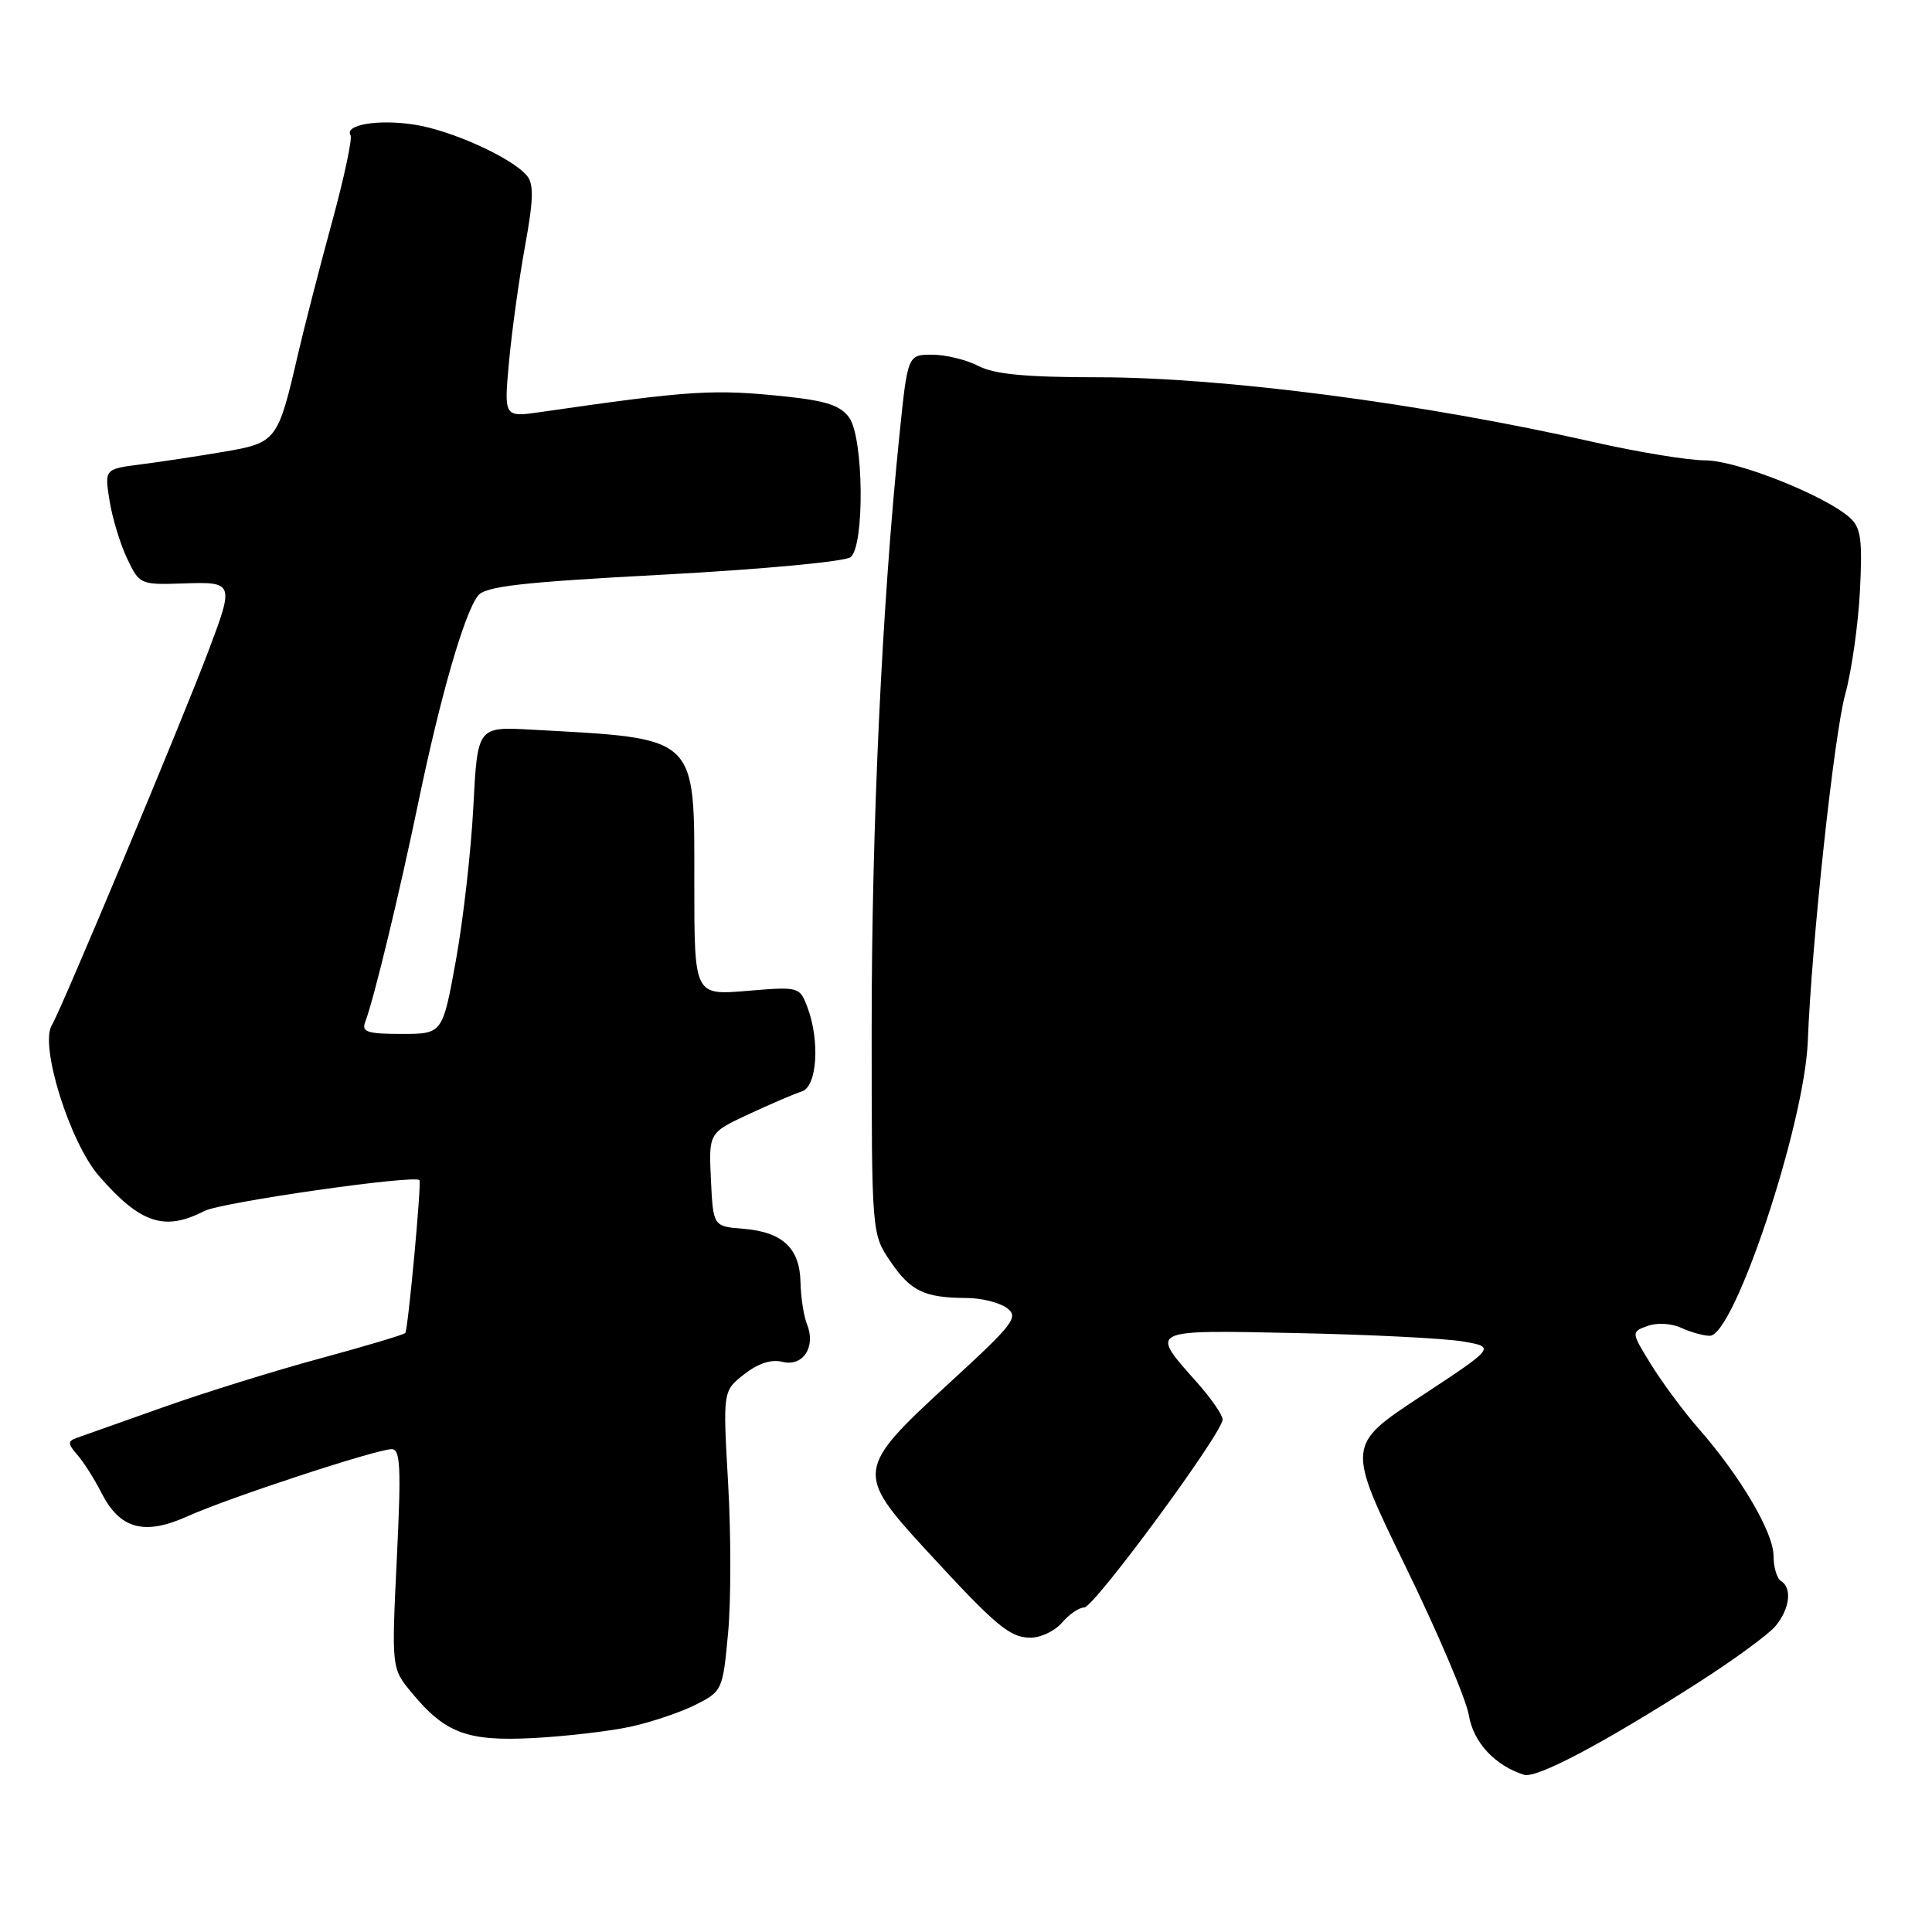 <?xml version="1.0" encoding="UTF-8" standalone="no"?>
<!DOCTYPE svg PUBLIC "-//W3C//DTD SVG 1.1//EN" "http://www.w3.org/Graphics/SVG/1.1/DTD/svg11.dtd" >
<svg xmlns="http://www.w3.org/2000/svg" xmlns:xlink="http://www.w3.org/1999/xlink" version="1.1" viewBox="0 0 256 256">
 <g >
 <path fill="currentColor"
d=" M 225.00 222.97 C 229.68 219.98 234.27 216.62 235.22 215.51 C 237.14 213.25 237.51 210.43 236.00 209.50 C 235.45 209.16 235.00 207.65 235.00 206.14 C 235.00 203.07 230.63 195.64 225.13 189.36 C 223.13 187.08 220.29 183.25 218.81 180.86 C 216.12 176.50 216.12 176.50 218.29 175.70 C 219.54 175.24 221.46 175.34 222.78 175.95 C 224.05 176.53 225.75 177.00 226.56 177.00 C 229.79 177.00 239.10 149.03 239.54 138.00 C 240.06 124.81 243.03 97.33 244.50 92.00 C 245.34 88.97 246.21 82.83 246.45 78.34 C 246.80 71.53 246.58 69.93 245.14 68.62 C 241.87 65.67 230.13 61.00 225.95 61.00 C 223.70 61.00 217.06 59.91 211.18 58.58 C 188.50 53.44 162.18 50.00 145.48 49.99 C 135.92 49.99 131.75 49.59 129.64 48.49 C 128.06 47.67 125.31 47.00 123.52 47.00 C 120.27 47.00 120.27 47.00 119.17 57.75 C 116.87 80.21 115.50 109.48 115.50 136.00 C 115.50 163.50 115.50 163.50 118.00 167.17 C 120.68 171.10 122.48 171.96 128.06 171.99 C 130.02 171.99 132.42 172.59 133.41 173.31 C 135.04 174.51 134.36 175.40 125.60 183.43 C 113.45 194.59 113.36 195.21 122.62 205.29 C 132.00 215.49 133.79 217.00 136.57 217.00 C 137.92 217.00 139.79 216.10 140.73 215.00 C 141.67 213.90 142.99 213.00 143.66 213.00 C 144.98 213.00 162.00 189.87 162.00 188.09 C 162.00 187.49 160.50 185.32 158.67 183.25 C 152.29 176.08 151.98 176.23 171.83 176.64 C 181.55 176.84 191.45 177.34 193.84 177.75 C 198.17 178.50 198.17 178.50 188.30 185.00 C 178.42 191.50 178.42 191.50 186.21 207.50 C 190.50 216.30 194.29 225.20 194.63 227.28 C 195.23 230.87 198.08 233.95 201.95 235.17 C 203.59 235.69 212.48 230.99 225.00 222.97 Z  M 83.50 228.81 C 86.25 228.21 90.13 226.91 92.13 225.91 C 95.70 224.11 95.77 223.97 96.47 216.44 C 96.87 212.24 96.87 203.29 96.48 196.56 C 95.78 184.32 95.78 184.32 98.60 182.10 C 100.44 180.66 102.20 180.08 103.67 180.45 C 106.39 181.14 108.14 178.48 106.94 175.50 C 106.50 174.40 106.11 171.88 106.07 169.90 C 105.98 165.39 103.69 163.24 98.50 162.82 C 94.50 162.50 94.50 162.50 94.20 156.30 C 93.91 150.11 93.91 150.11 99.20 147.64 C 102.12 146.28 105.29 144.92 106.25 144.62 C 108.28 143.97 108.67 137.89 106.97 133.42 C 105.95 130.75 105.85 130.72 98.97 131.30 C 92.00 131.88 92.00 131.88 92.00 117.13 C 92.00 97.25 92.69 97.91 70.38 96.68 C 63.27 96.29 63.27 96.29 62.72 106.89 C 62.42 112.73 61.38 121.89 60.41 127.25 C 58.64 137.00 58.64 137.00 53.21 137.00 C 48.68 137.00 47.89 136.74 48.39 135.42 C 49.54 132.43 52.91 118.47 55.50 106.00 C 58.38 92.17 61.51 81.33 63.32 78.95 C 64.28 77.69 68.95 77.15 87.97 76.14 C 101.12 75.43 112.00 74.41 112.72 73.82 C 114.58 72.28 114.44 58.07 112.54 55.36 C 111.42 53.76 109.53 53.12 104.29 52.56 C 94.54 51.53 91.60 51.71 71.63 54.60 C 66.77 55.30 66.77 55.30 67.45 47.90 C 67.83 43.83 68.78 36.95 69.57 32.61 C 70.69 26.48 70.75 24.40 69.82 23.28 C 67.84 20.90 59.74 17.23 54.82 16.50 C 50.07 15.78 45.60 16.54 46.45 17.92 C 46.71 18.34 45.59 23.60 43.95 29.59 C 42.31 35.59 40.30 43.42 39.47 47.00 C 36.83 58.42 36.65 58.67 29.67 59.86 C 26.28 60.44 21.33 61.19 18.67 61.53 C 13.85 62.15 13.85 62.15 14.51 66.32 C 14.88 68.62 15.92 72.08 16.84 74.00 C 18.47 77.44 18.59 77.50 24.25 77.31 C 31.00 77.08 31.04 77.19 27.63 86.23 C 24.09 95.62 8.06 133.93 6.87 135.84 C 5.22 138.50 9.24 151.36 13.11 155.82 C 18.59 162.12 21.80 163.19 27.09 160.46 C 29.31 159.31 55.07 155.62 55.58 156.38 C 55.87 156.80 54.06 176.27 53.70 176.63 C 53.46 176.87 48.37 178.39 42.38 180.01 C 36.40 181.63 27.00 184.55 21.50 186.51 C 16.00 188.46 10.88 190.28 10.11 190.55 C 8.96 190.96 8.98 191.33 10.24 192.77 C 11.08 193.72 12.51 195.98 13.43 197.79 C 15.87 202.61 19.11 203.50 24.84 200.92 C 30.21 198.49 49.82 192.05 51.89 192.02 C 53.06 192.00 53.17 194.43 52.58 206.53 C 51.88 221.06 51.88 221.06 54.54 224.28 C 58.99 229.67 61.91 230.76 70.71 230.30 C 74.99 230.07 80.75 229.40 83.50 228.81 Z "/>
</g>
</svg>